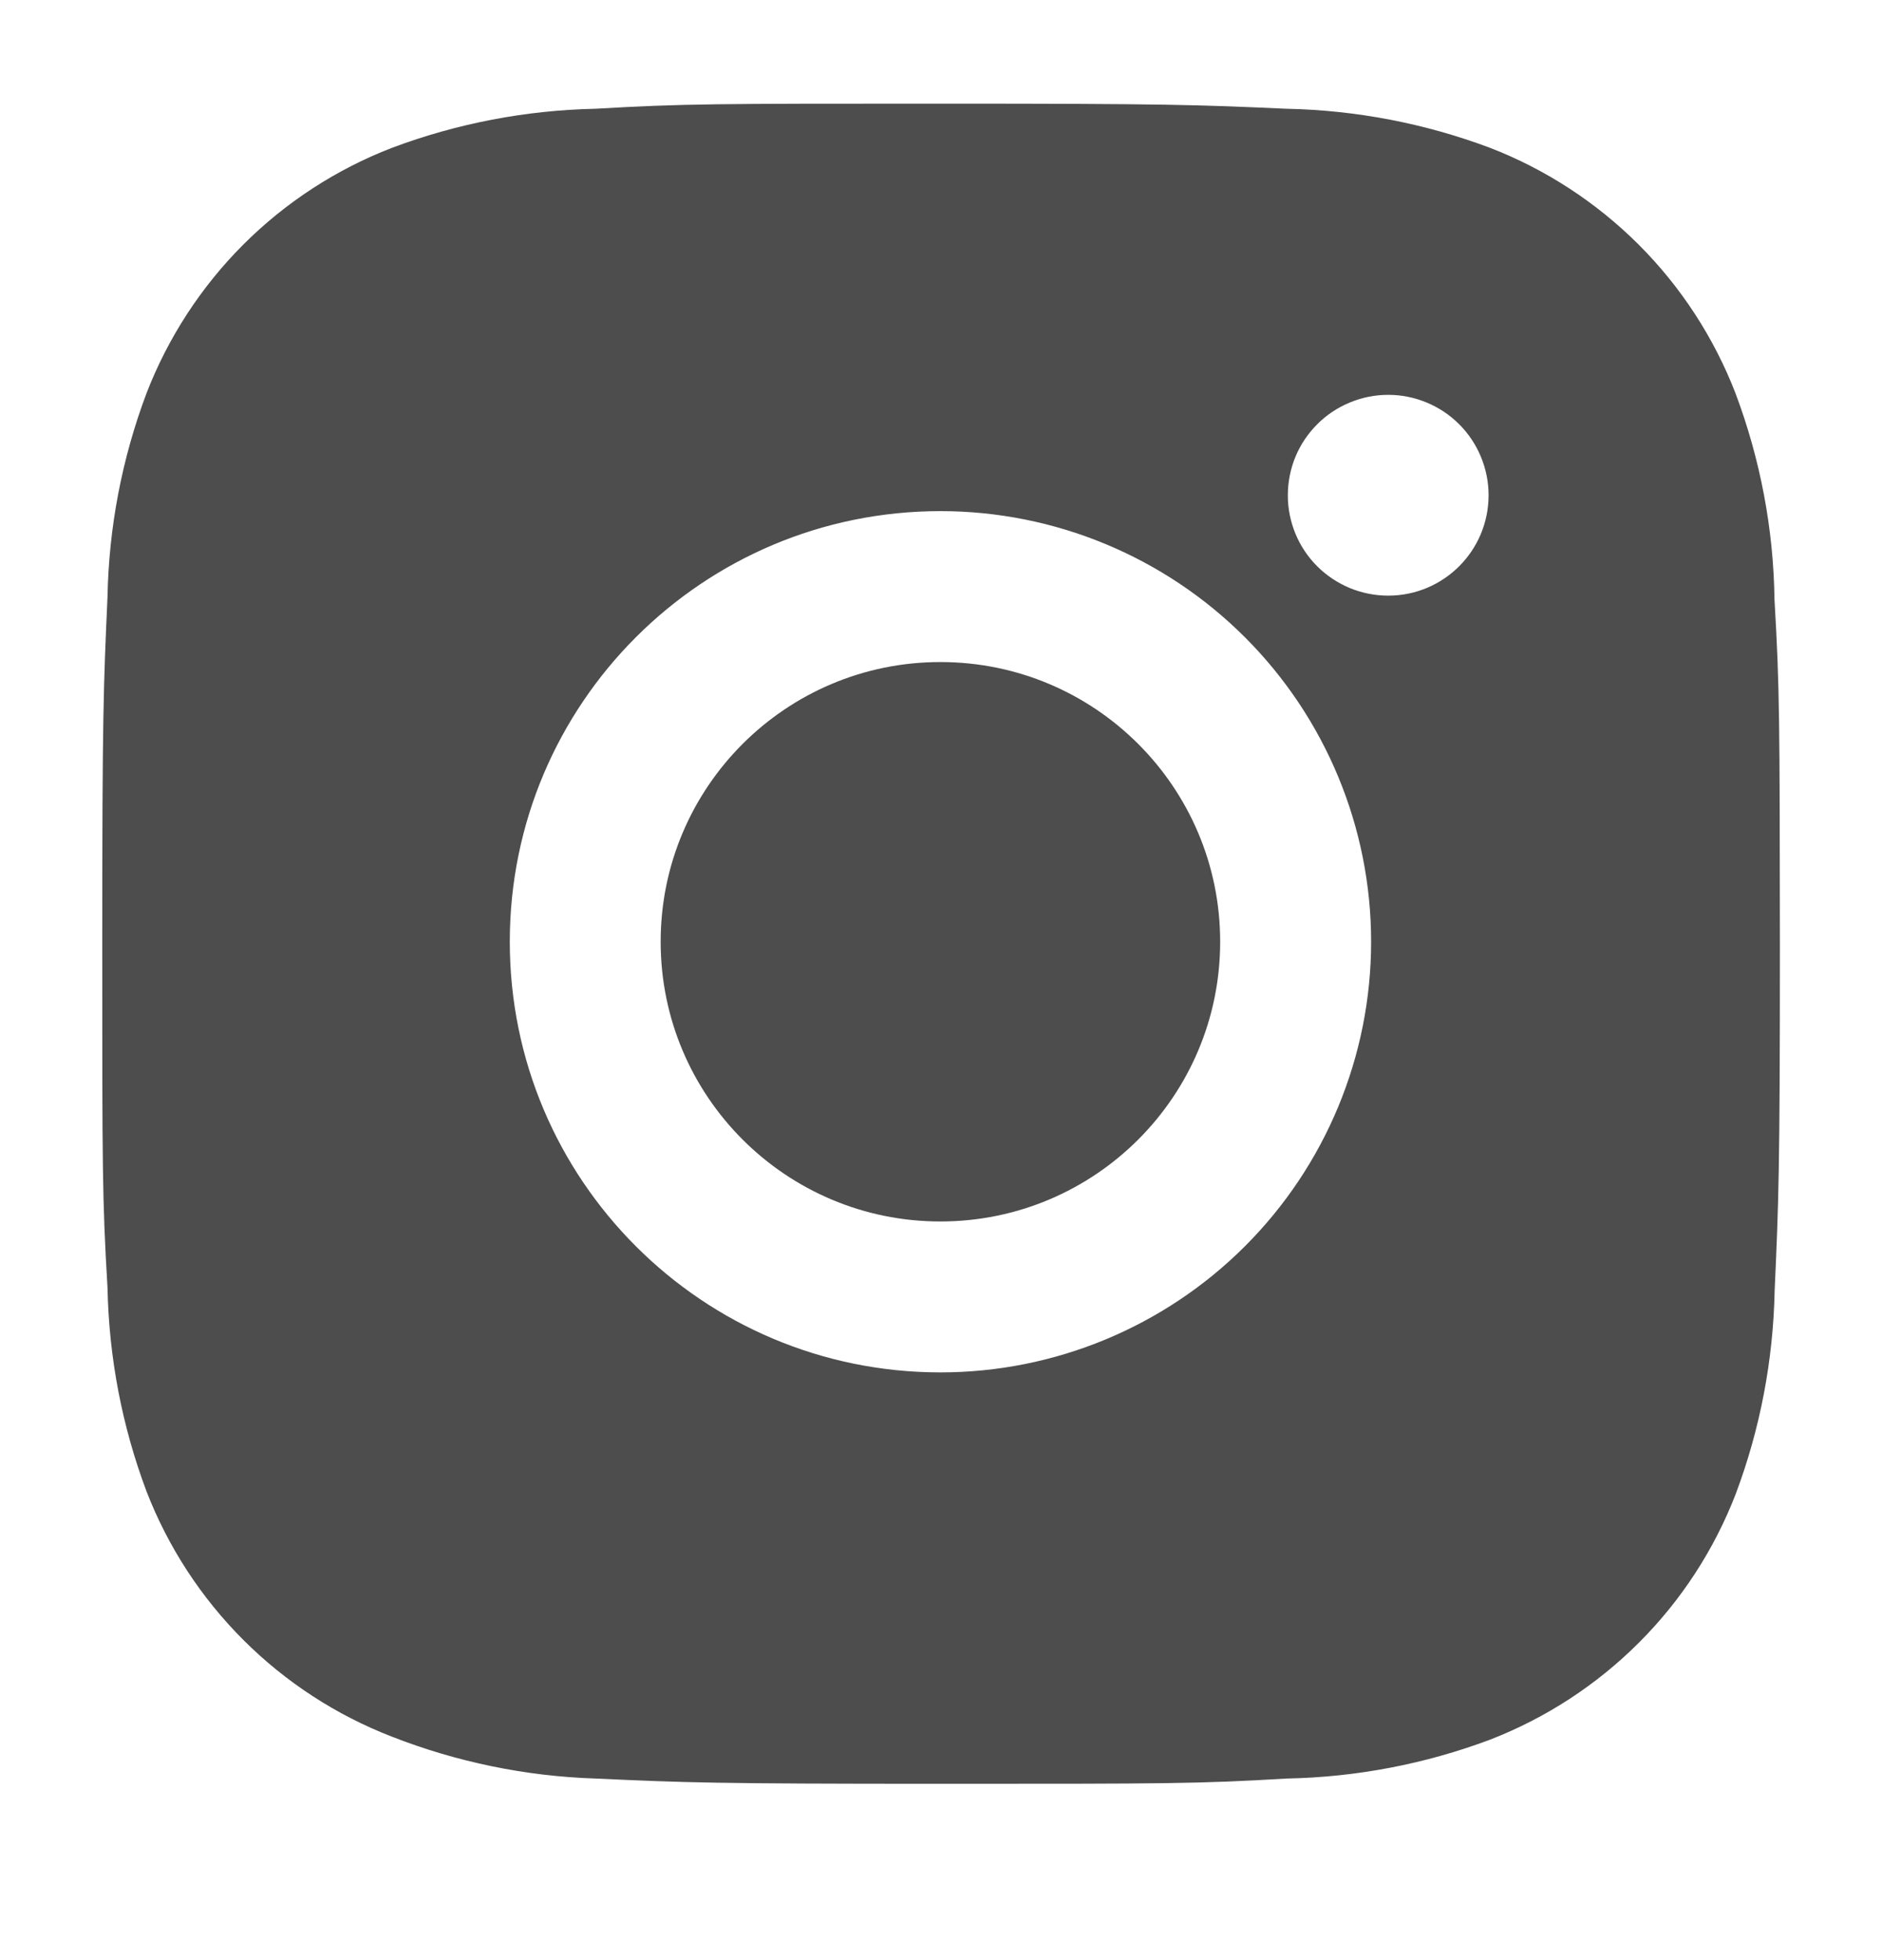 <svg width="24" height="25" viewBox="0 0 24 25" fill="none" xmlns="http://www.w3.org/2000/svg">
<g id="instagram-alt-logo">
<path id="Vector" d="M22.629 7.647C22.617 6.747 22.448 5.856 22.131 5.014C21.856 4.304 21.436 3.659 20.897 3.12C20.358 2.582 19.713 2.161 19.003 1.886C18.172 1.574 17.294 1.405 16.406 1.387C15.263 1.336 14.901 1.322 12 1.322C9.099 1.322 8.727 1.322 7.592 1.387C6.705 1.406 5.827 1.574 4.997 1.886C4.286 2.161 3.641 2.581 3.102 3.12C2.564 3.659 2.144 4.304 1.869 5.014C1.556 5.845 1.388 6.723 1.371 7.61C1.32 8.754 1.304 9.116 1.304 12.018C1.304 14.919 1.304 15.289 1.371 16.425C1.389 17.314 1.556 18.19 1.869 19.023C2.144 19.733 2.565 20.378 3.103 20.916C3.642 21.455 4.287 21.875 4.998 22.15C5.826 22.474 6.704 22.655 7.593 22.684C8.738 22.736 9.1 22.751 12.001 22.751C14.902 22.751 15.274 22.751 16.408 22.684C17.296 22.667 18.174 22.499 19.005 22.187C19.715 21.911 20.36 21.491 20.899 20.952C21.438 20.414 21.858 19.769 22.133 19.059C22.446 18.227 22.613 17.35 22.631 16.461C22.682 15.318 22.698 14.955 22.698 12.053C22.695 9.152 22.695 8.784 22.629 7.647ZM11.993 17.504C8.959 17.504 6.501 15.046 6.501 12.011C6.501 8.977 8.959 6.519 11.993 6.519C13.449 6.519 14.846 7.098 15.876 8.128C16.906 9.158 17.485 10.555 17.485 12.011C17.485 13.468 16.906 14.865 15.876 15.895C14.846 16.925 13.449 17.504 11.993 17.504ZM17.703 7.597C17.535 7.597 17.369 7.564 17.213 7.5C17.058 7.435 16.916 7.341 16.797 7.222C16.678 7.103 16.584 6.962 16.52 6.807C16.456 6.651 16.422 6.484 16.423 6.316C16.423 6.148 16.456 5.982 16.52 5.826C16.584 5.671 16.679 5.53 16.798 5.411C16.916 5.292 17.058 5.198 17.213 5.134C17.368 5.069 17.535 5.036 17.703 5.036C17.871 5.036 18.037 5.069 18.193 5.134C18.348 5.198 18.489 5.292 18.608 5.411C18.727 5.53 18.821 5.671 18.885 5.826C18.95 5.982 18.983 6.148 18.983 6.316C18.983 7.024 18.41 7.597 17.703 7.597Z" fill="#4D4D4D"/>
<path id="Vector_2" d="M11.992 15.579C13.963 15.579 15.56 13.982 15.56 12.011C15.56 10.041 13.963 8.444 11.992 8.444C10.022 8.444 8.425 10.041 8.425 12.011C8.425 13.982 10.022 15.579 11.992 15.579Z" fill="#4D4D4D"/>
</g>
</svg>
